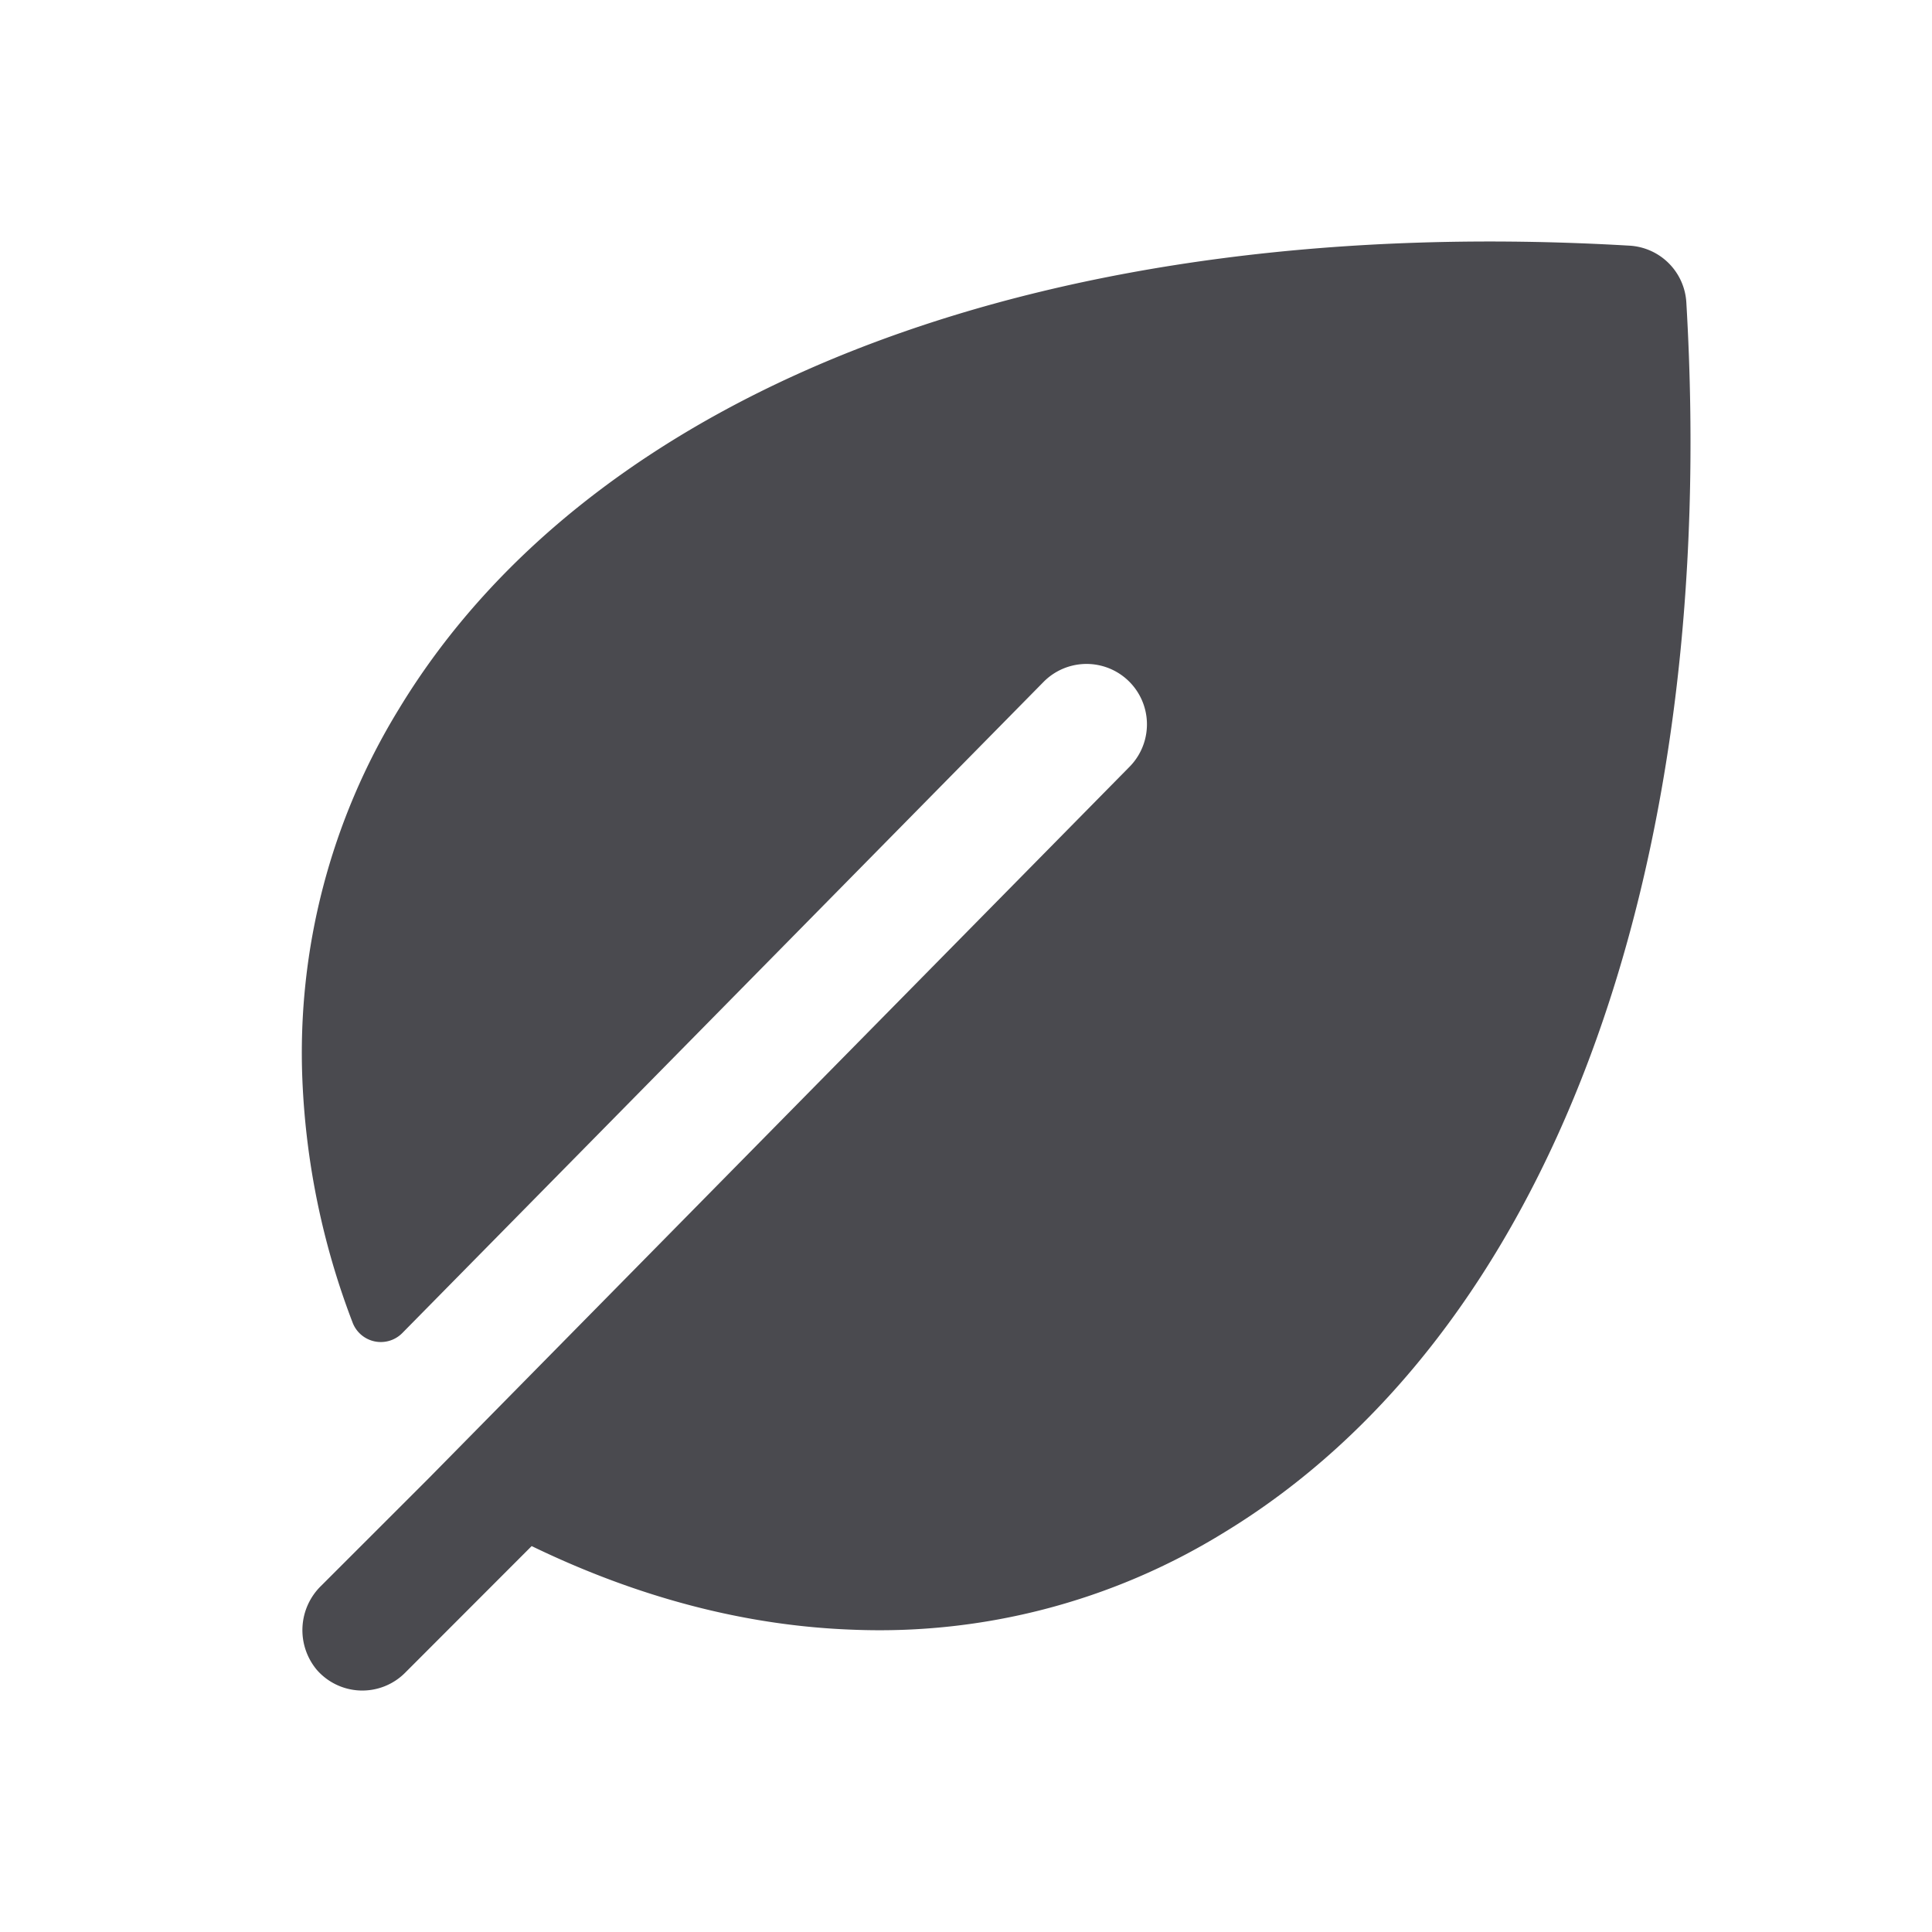 <svg xmlns="http://www.w3.org/2000/svg" width="32" height="32" fill="none" viewBox="0 0 32 32">
  <path fill="#4A4A4F" d="M27.931 5.009a1 1 0 0 0-.94-.94C17.475 3.51 9.853 6.375 6.603 11.75a10.887 10.887 0 0 0-1.595 6.125c.056 1.378.336 2.737.83 4.025a.5.5 0 0 0 .826.179L17.289 11.29a1 1 0 0 1 1.415 1.415L7.093 24.493l-1.774 1.773a1.025 1.025 0 0 0-.075 1.388 1 1 0 0 0 1.464.054l2.098-2.1c1.768.856 3.552 1.322 5.32 1.385a10.865 10.865 0 0 0 6.124-1.595c5.375-3.25 8.241-10.872 7.681-20.39Z"/>
</svg>
